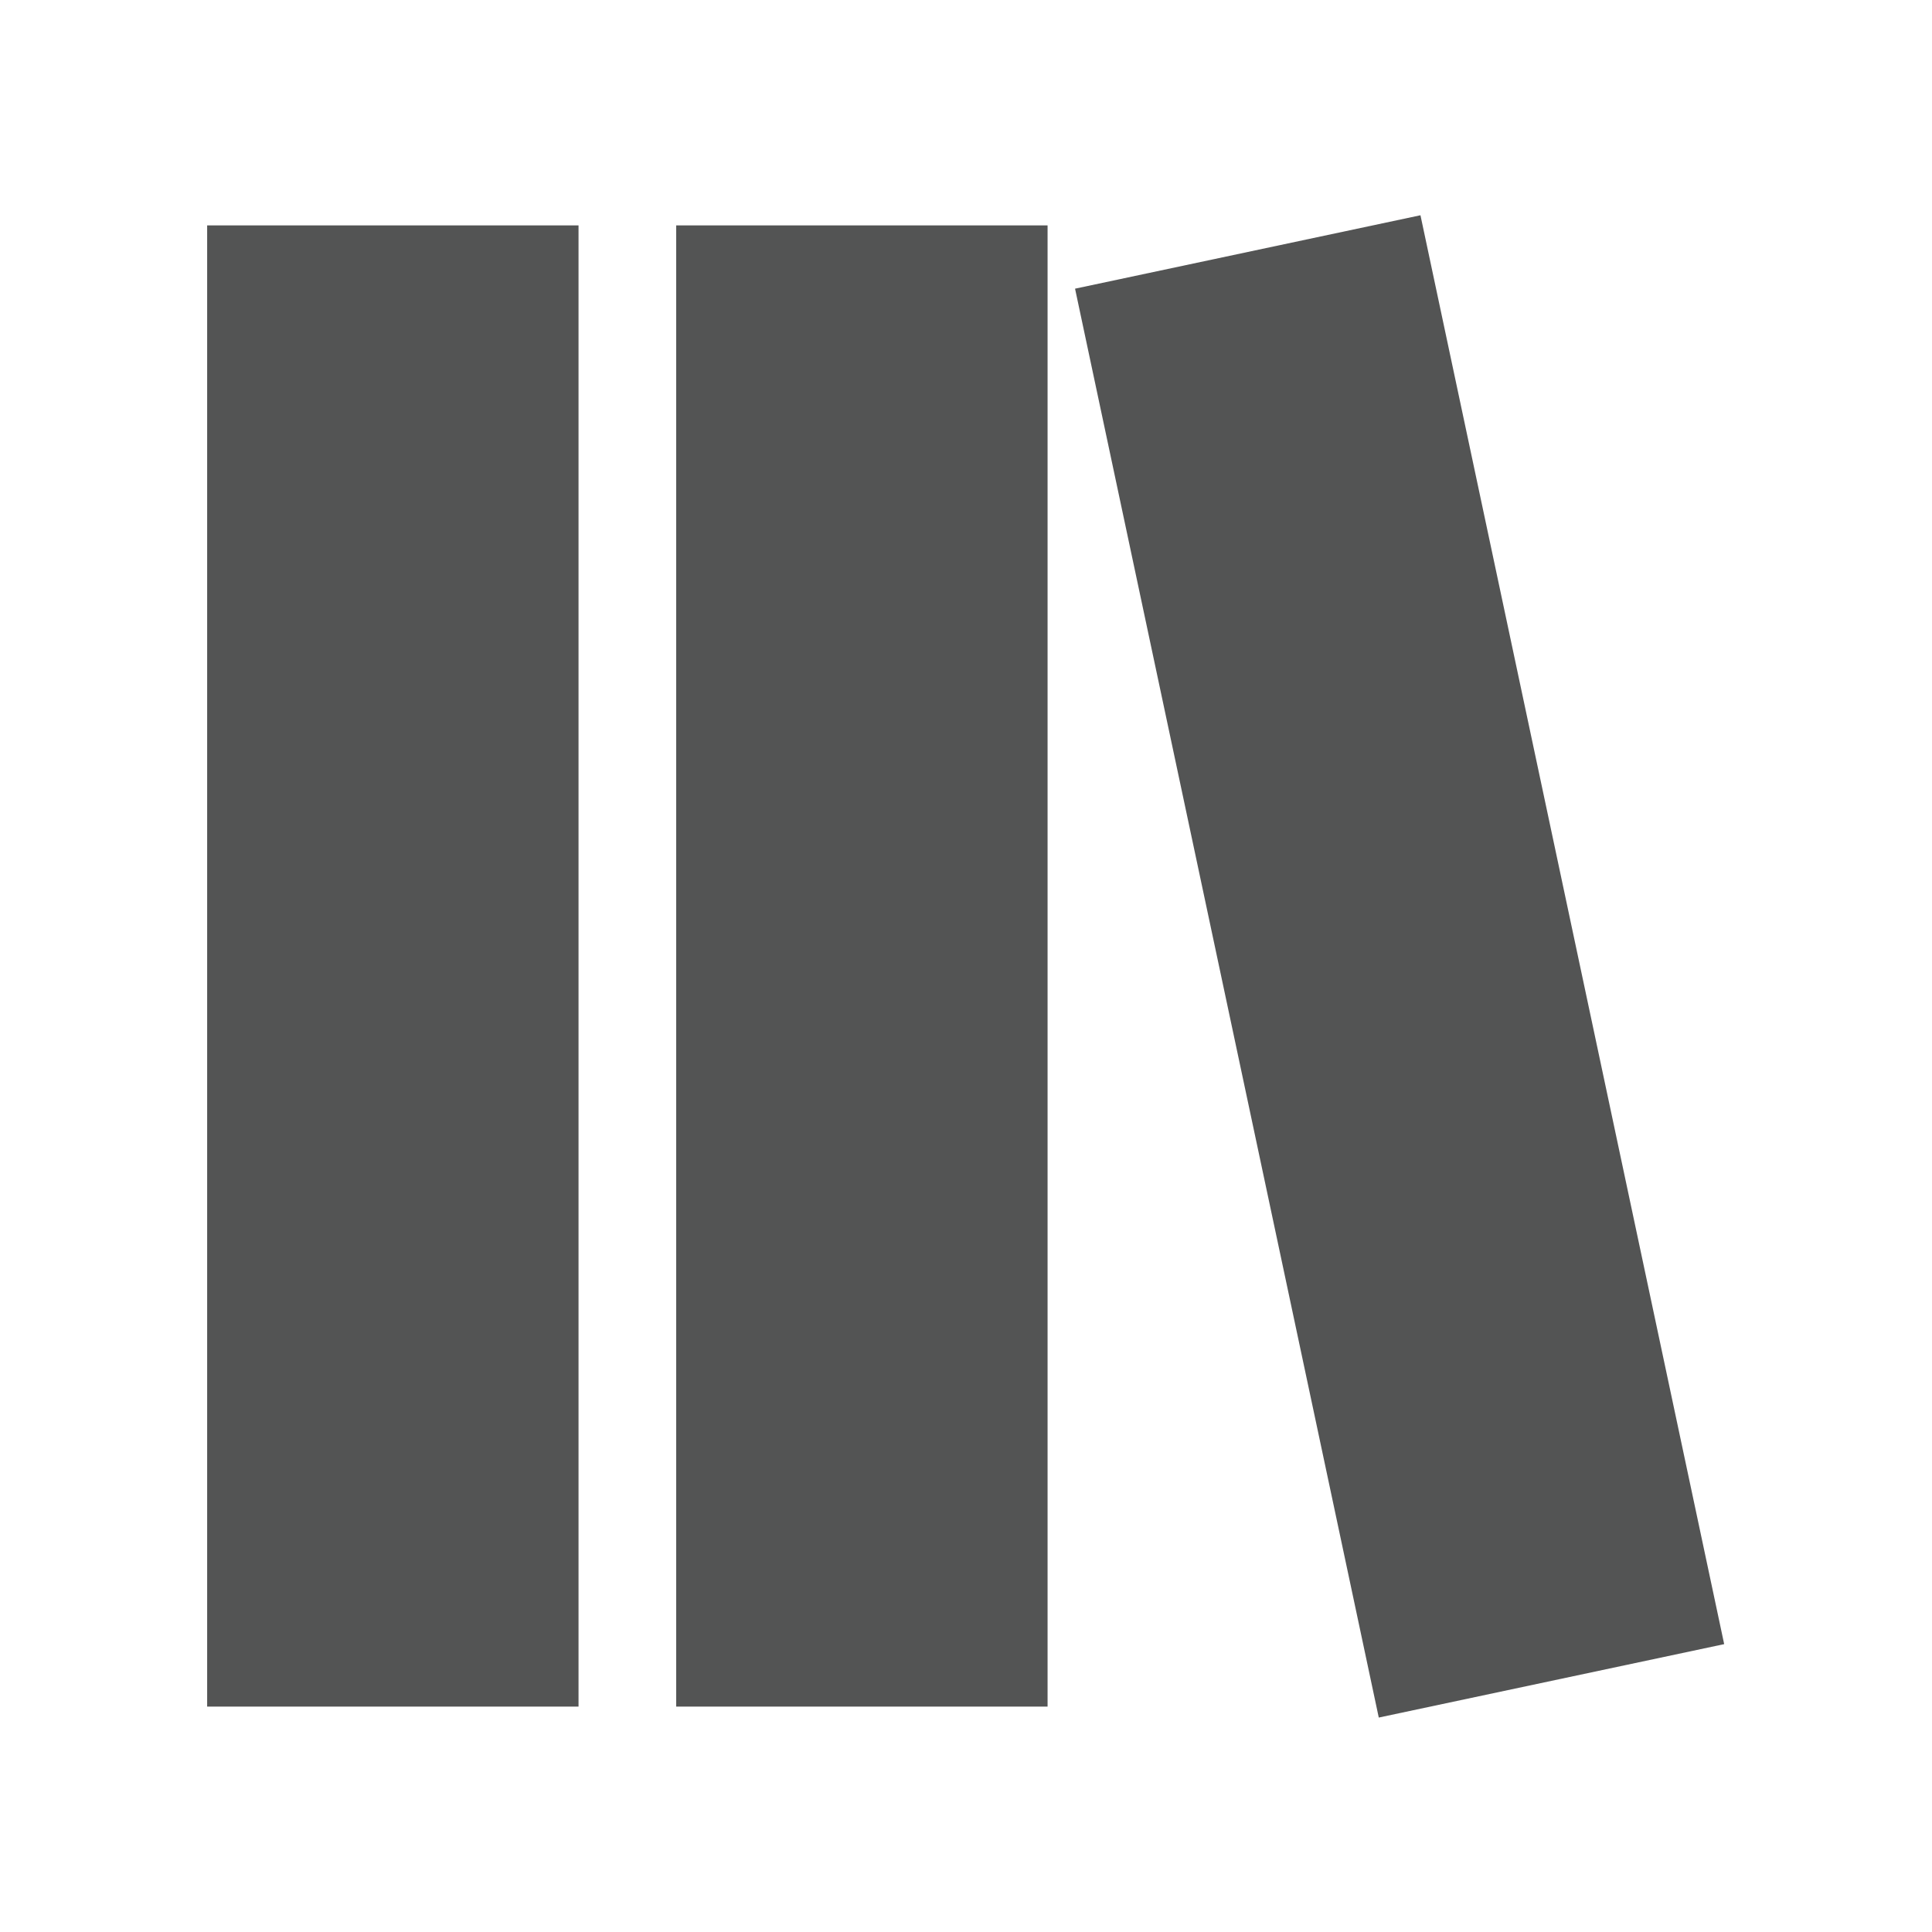 <svg xmlns="http://www.w3.org/2000/svg" viewBox="0 0 18 18"><defs><style>.a{fill:#535454;}</style></defs><title>Artboard 1</title><rect class="a" x="1.93" y="2.1" width="3.46" height="13.8" transform="translate(7.32 18) rotate(-180)"/><rect class="a" x="6.31" y="2.1" width="3.46" height="13.8" transform="translate(16.07 18) rotate(-180)"/><rect class="a" x="11.4" y="2.19" width="3.29" height="13.61" transform="translate(27.67 15.09) rotate(168)"/></svg>